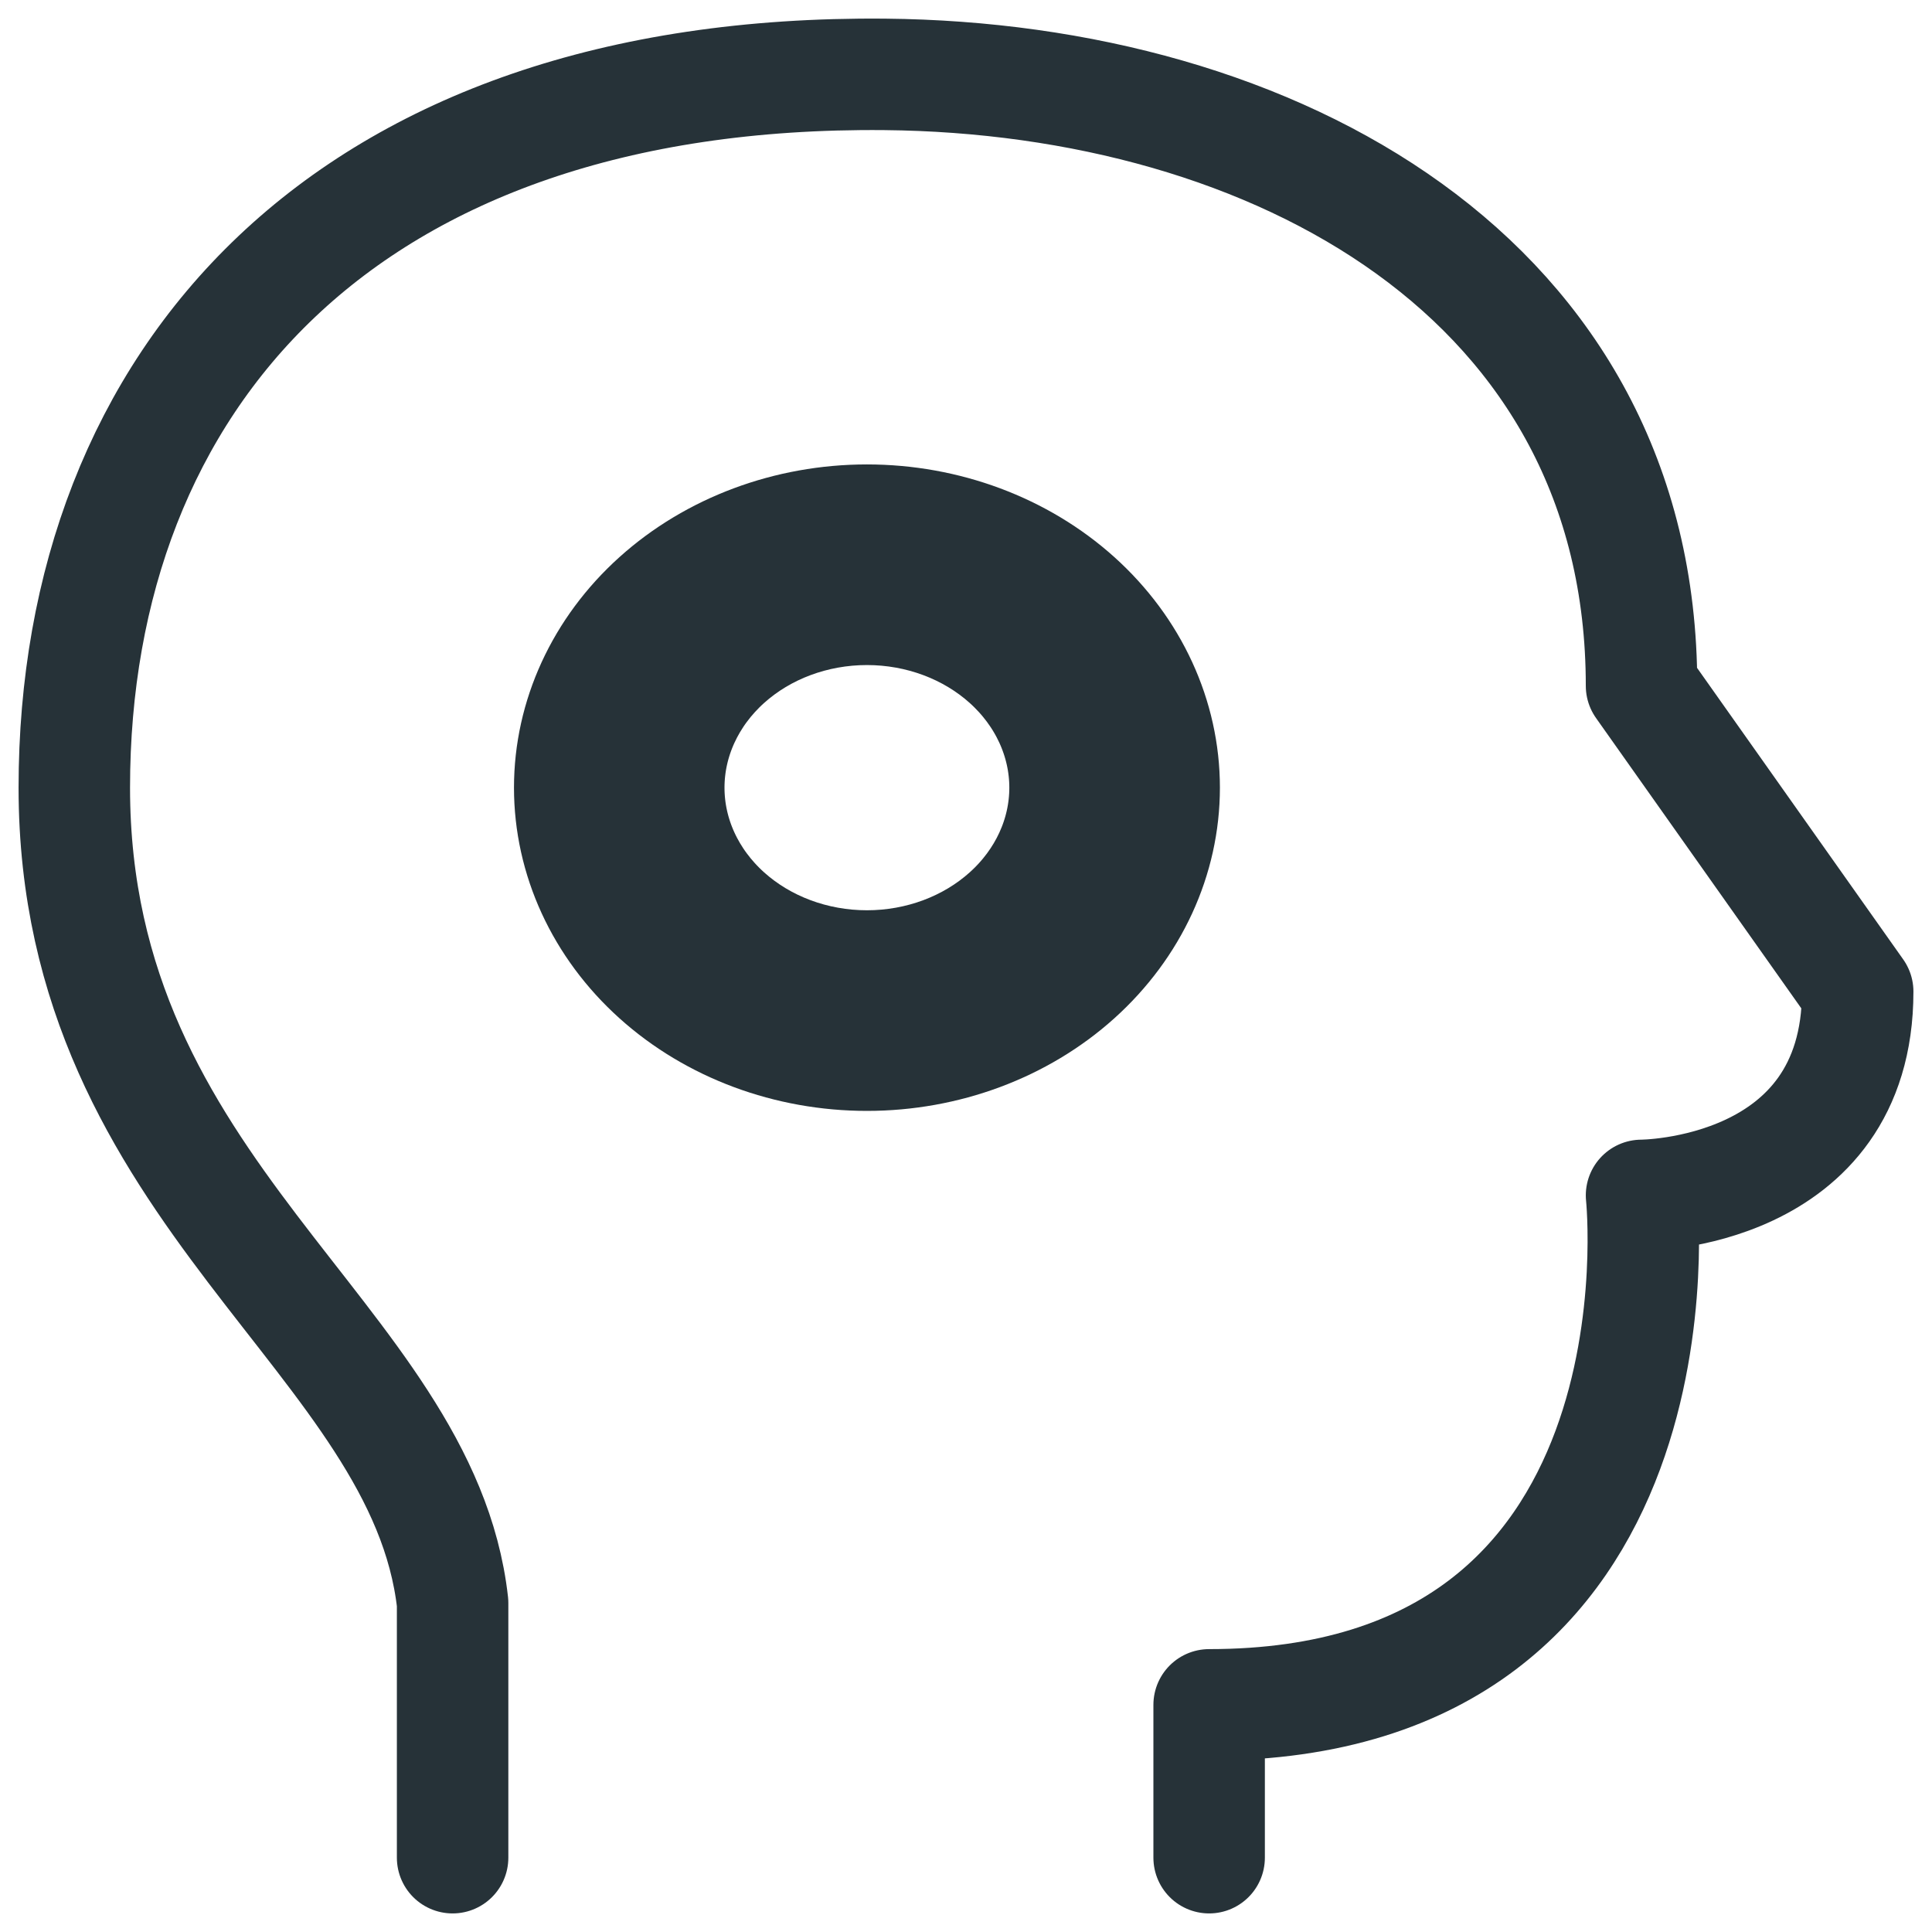 <svg width="26" height="26" viewBox="0 0 26 26" fill="none" xmlns="http://www.w3.org/2000/svg">
<path d="M6.091 25V21.572C5.693 17.999 1 16.087 1 10.601C1 5.117 4.636 0.934 11.909 1.001C17.145 1.051 22.091 3.744 22.091 9.23L25 13.344C25 16.087 22.091 16.087 22.091 16.087C22.091 16.087 22.819 22.943 16.272 22.943V25" stroke="#263238" stroke-width="1.5" stroke-linecap="round" stroke-linejoin="round"/>
<path d="M11.667 13C12.374 13 13.052 12.747 13.552 12.297C14.052 11.847 14.333 11.237 14.333 10.6C14.333 9.964 14.052 9.353 13.552 8.903C13.052 8.453 12.374 8.2 11.667 8.2C10.959 8.2 10.281 8.453 9.781 8.903C9.281 9.353 9 9.964 9 10.6C9 11.237 9.281 11.847 9.781 12.297C10.281 12.747 10.959 13 11.667 13Z" stroke="#263238" stroke-width="1.5" stroke-linecap="round" stroke-linejoin="round"/>
<path d="M11.667 14.2C12.727 14.2 13.745 13.821 14.495 13.146C15.245 12.471 15.667 11.555 15.667 10.6C15.667 9.646 15.245 8.73 14.495 8.055C13.745 7.38 12.727 7 11.667 7C10.606 7 9.588 7.38 8.838 8.055C8.088 8.73 7.667 9.646 7.667 10.6C7.667 11.555 8.088 12.471 8.838 13.146C9.588 13.821 10.606 14.2 11.667 14.2Z" stroke="#263238" stroke-width="1.5" stroke-linecap="round" stroke-linejoin="round"/>
</svg>
